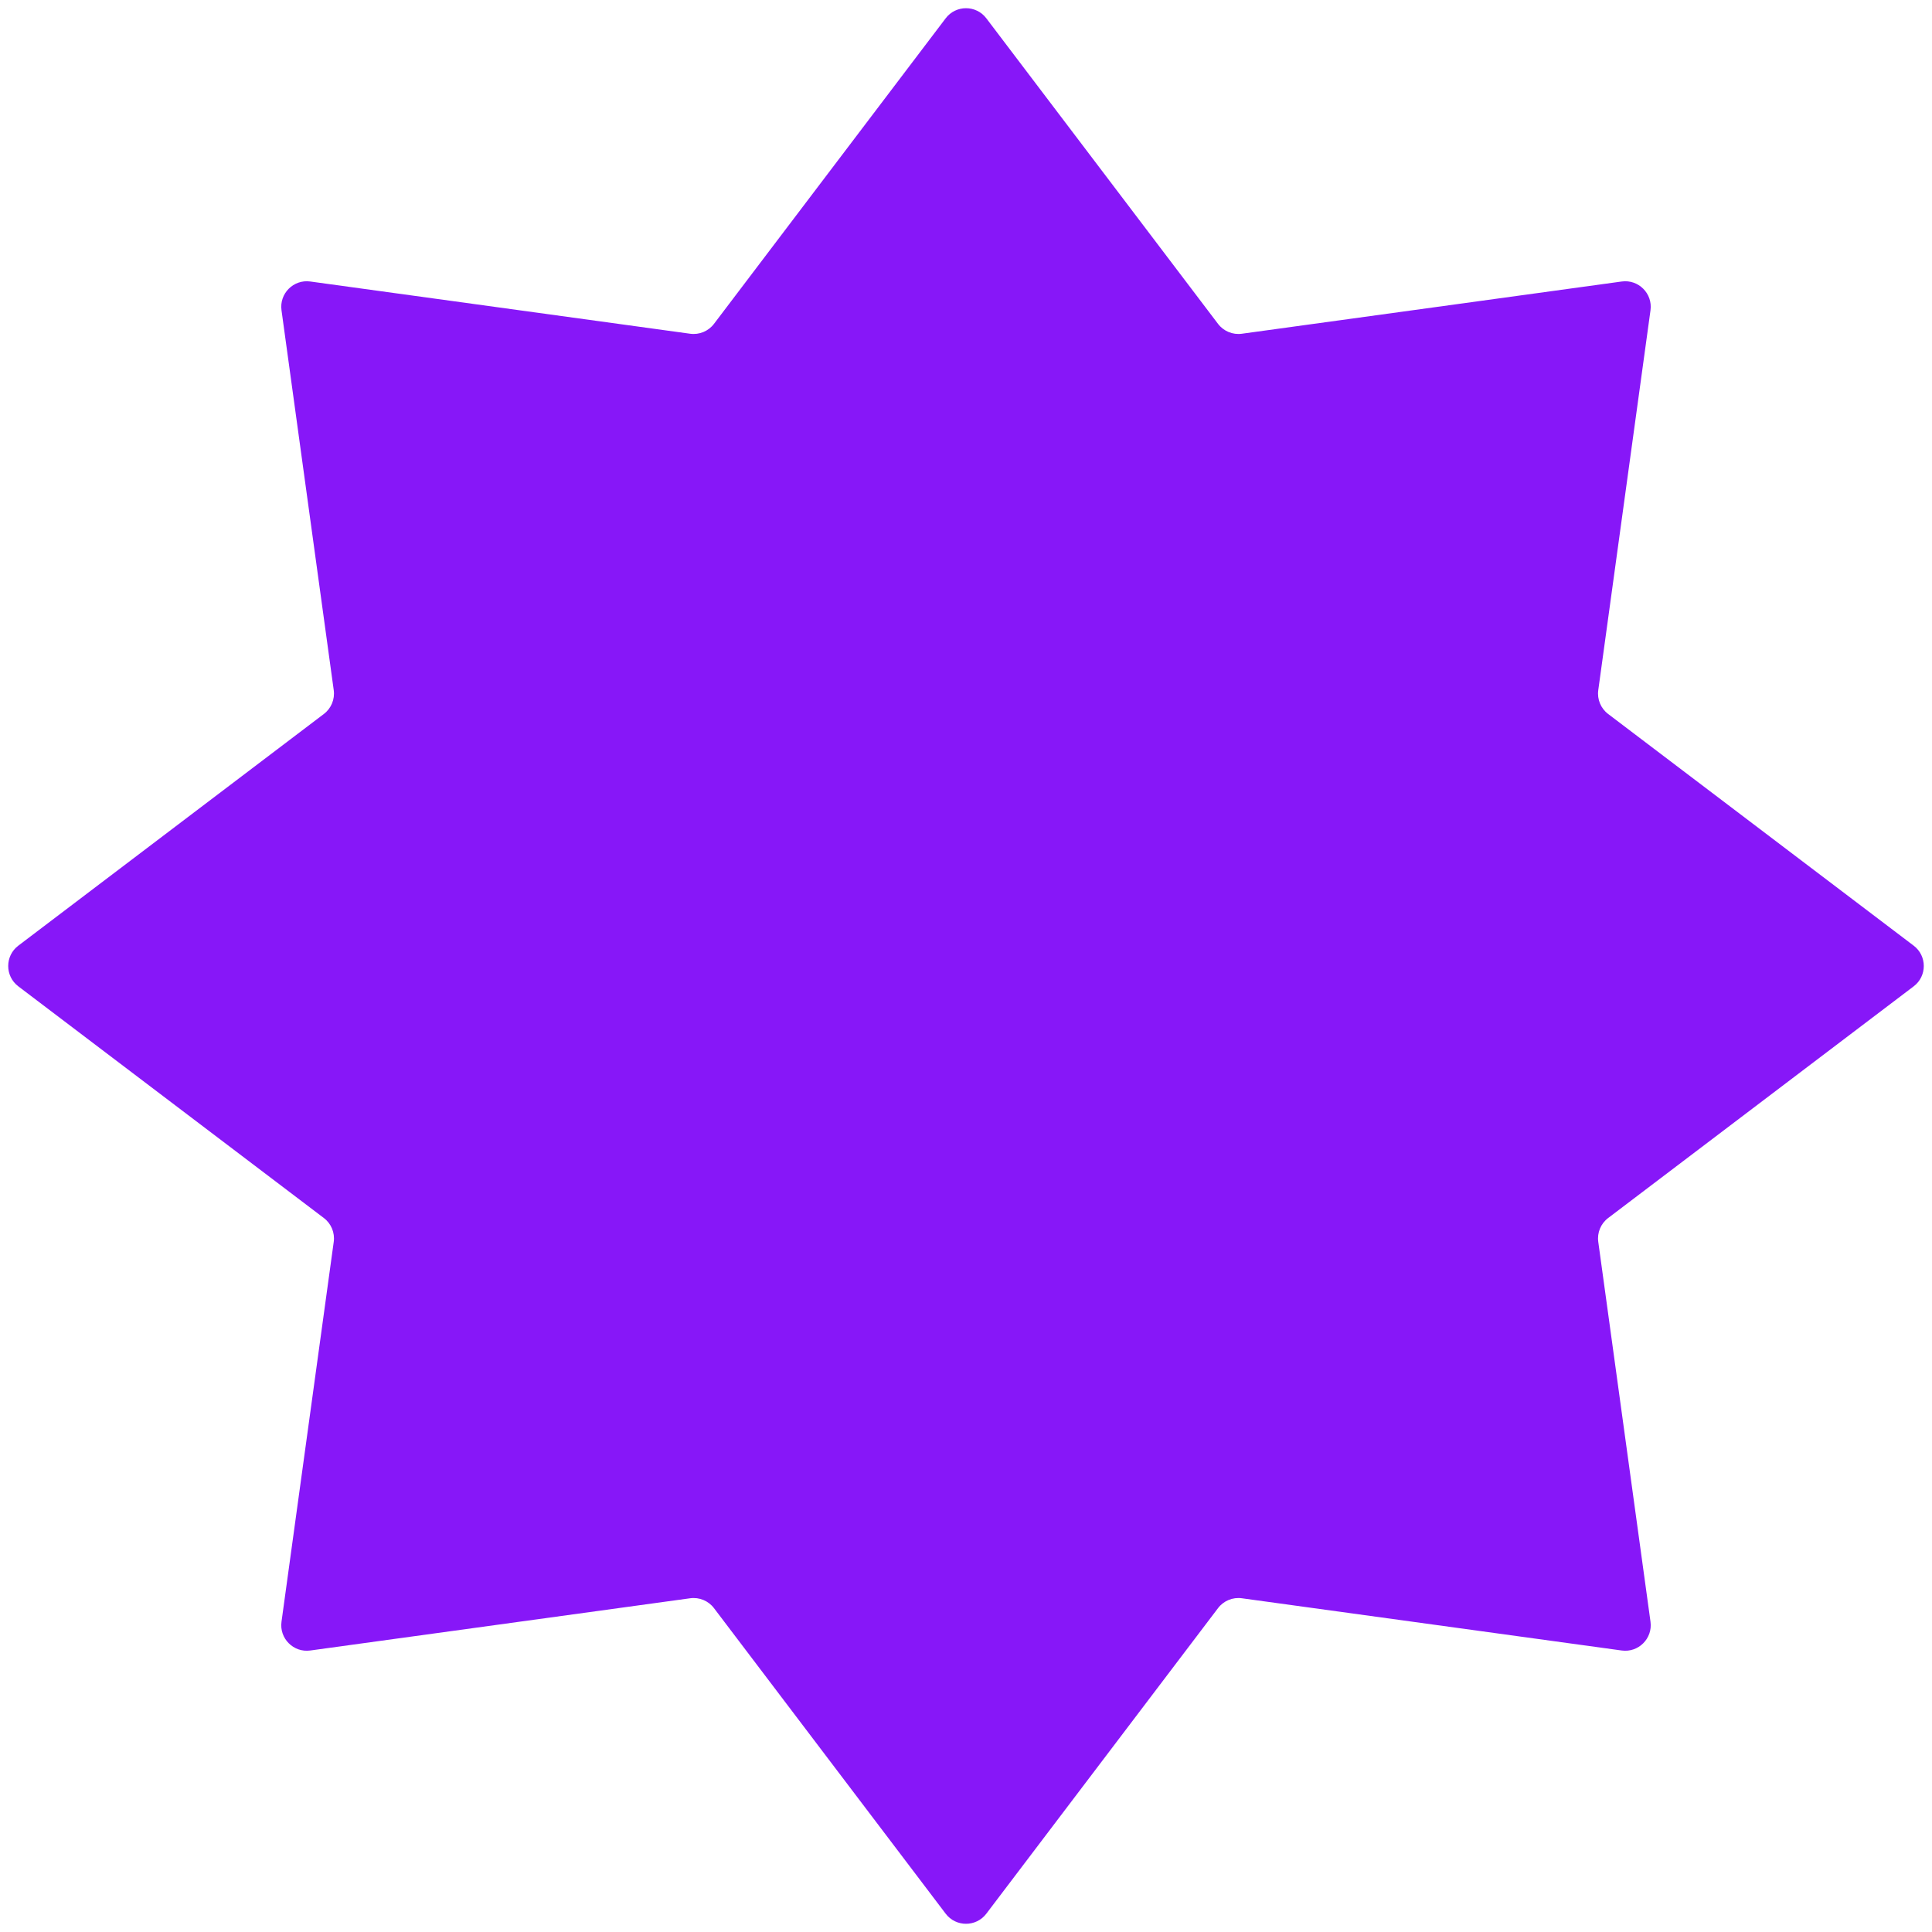 <svg width="227" height="227" viewBox="0 0 227 227" fill="none" xmlns="http://www.w3.org/2000/svg">
<path d="M111.11 2.153C112.31 0.569 114.69 0.569 115.89 2.153L143.112 38.053C143.767 38.916 144.837 39.36 145.911 39.212L190.544 33.075C192.512 32.805 194.195 34.487 193.925 36.456L187.788 81.089C187.64 82.163 188.084 83.233 188.947 83.888L224.847 111.11C226.431 112.31 226.431 114.69 224.847 115.89L188.947 143.112C188.084 143.767 187.64 144.837 187.788 145.911L193.925 190.544C194.195 192.512 192.512 194.195 190.544 193.925L145.911 187.788C144.837 187.64 143.767 188.084 143.112 188.947L115.89 224.847C114.69 226.431 112.31 226.431 111.11 224.847L83.888 188.947C83.233 188.084 82.163 187.64 81.089 187.788L36.456 193.925C34.487 194.195 32.805 192.512 33.075 190.544L39.212 145.911C39.36 144.837 38.916 143.767 38.053 143.112L2.153 115.89C0.569 114.69 0.569 112.31 2.153 111.11L38.053 83.888C38.916 83.233 39.36 82.163 39.212 81.089L33.075 36.456C32.805 34.487 34.487 32.805 36.456 33.075L81.089 39.212C82.163 39.36 83.233 38.916 83.888 38.053L111.11 2.153Z" fill="#8717F8"/>
</svg>
